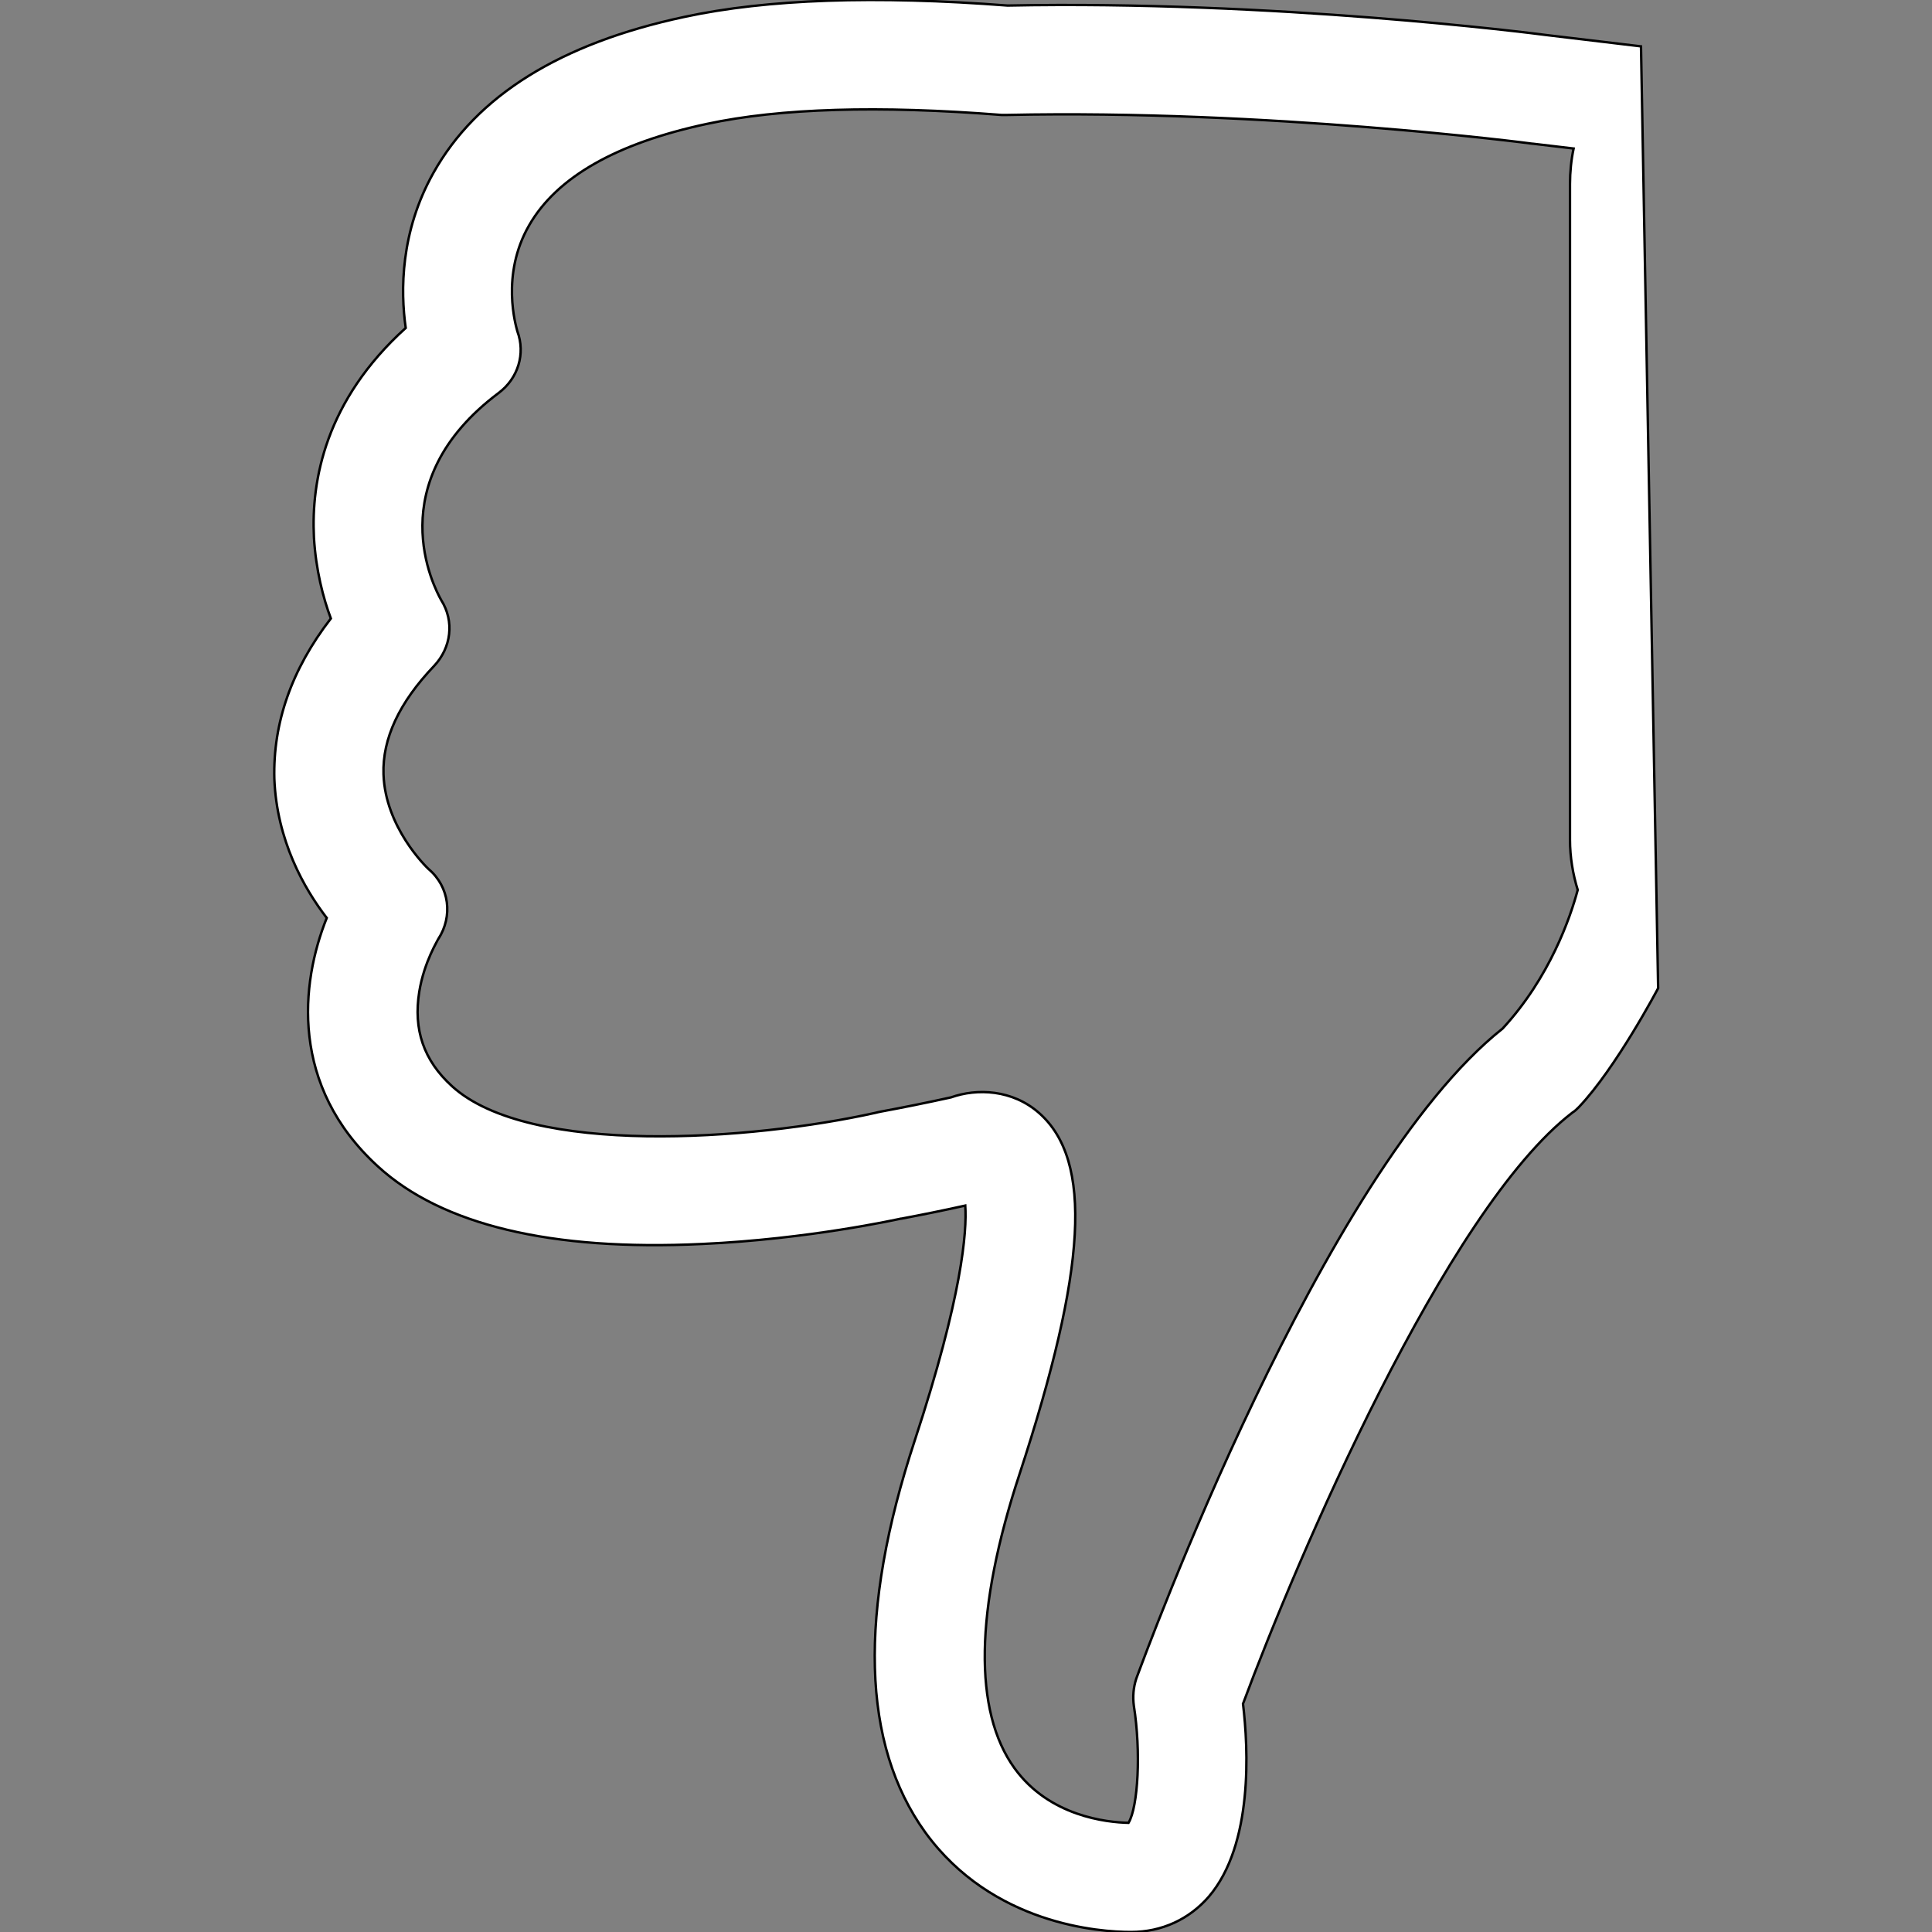 <?xml version="1.0" encoding="utf-8"?>
<!-- Generator: Adobe Illustrator 28.1.0, SVG Export Plug-In . SVG Version: 6.00 Build 0)  -->
<svg version="1.1" id="Capa_1" xmlns="http://www.w3.org/2000/svg" xmlns:xlink="http://www.w3.org/1999/xlink" x="0px" y="0px"
	 viewBox="0 0 800 800" style="enable-background:new 0 0 800 800;" xml:space="preserve">
<rect x="0" y="0" width="800" height="800" fill="#808080" stroke="none"/>
<style type="text/css">
	.st0{fill:#FFFFFF;stroke:#000000;stroke-miterlimit:10;}
</style>
<g>
	<path class="st0" d="M113.6,322.5c1,25.5,12.3,45.4,21.7,57.6c-10.9,27.1-15.3,69.6,21.2,102.9c26.4,24.2,71.7,35.1,134.3,32.1
		c44-2,80.8-10.2,82.3-10.5h0.2c8.5-1.6,17.4-3.4,26.4-5.4c0.7,10.7-1.2,37.3-20.9,97.2c-23.5,71.3-22,125.8,4.3,162.3
		c27.8,38.3,72.3,41.3,85.2,41.3c12.7,0,24.1-5.2,32.3-14.7c18.4-21.6,16.3-61.4,14.1-79.8c22-59.3,83.9-204.5,136.4-244.8
		c1-0.6,1.9-1.5,2.7-2.3c15.4-16.2,32.8-49.2,32.8-49.2l-7.1-390l-39.3-4.7c-6-0.8-113.1-14.4-223-12.2C362.7-1.9,317.7-0.4,283.4,7
		c-51.2,10.9-86.1,32.6-104,64.7c-13.6,24.3-13.6,48.7-11.4,64.1c-33.3,30.1-39.2,63.2-38,86.8c0.8,13.4,3.8,25,7,33.5
		C120.7,277.2,113,299.4,113.6,322.5z M179.7,275.8c7.2-7.6,8.5-18.6,3-27.3c-3-5.3-25.7-48.7,23.8-85.8c8-6,11.2-16.2,7.7-25.6
		c-0.5-2-7-23.2,4.9-43.8c11.4-19.9,36.1-34,73.6-42c30.3-6.5,71.3-7.7,122-3.7c0.8,0,1.6,0,2.3,0c107.6-2.3,216.5,11.7,217.5,11.9
		h0.2l16.9,2c-1,4.7-1.5,9.7-1.5,14.7v271.6c0,7.1,1.2,14.2,3.2,20.7c-3,11.2-11.5,36.2-31.1,57.4
		c-75.1,59.6-148.5,260.7-151.7,269.2c-1.2,3.7-1.5,7.5-1,11.2c3,18.9,1.8,41.8-2.2,48.5c-9.1-0.2-32.8-2.7-47.2-22.6
		c-17.1-23.6-16.4-65.7,2-121.6c27.9-85.1,30.5-130,8.2-149.7c-11.1-9.8-25.8-10.3-36.5-6.5c-10,2.2-19.9,4.2-29.1,5.9
		c-0.9,0.2-1.5,0.3-2.2,0.5c-51.3,11.4-143.3,18.1-175.3-11c-11.8-10.7-16.1-23.5-13.6-39.1c2-12.5,7.9-21.7,7.9-21.9
		c6.1-9.4,4.6-21.6-4-28.9c-1.1-1-18-17.4-18.7-39.3C158.3,305.9,165.3,290.9,179.7,275.8z"/>
</g>
</svg>
